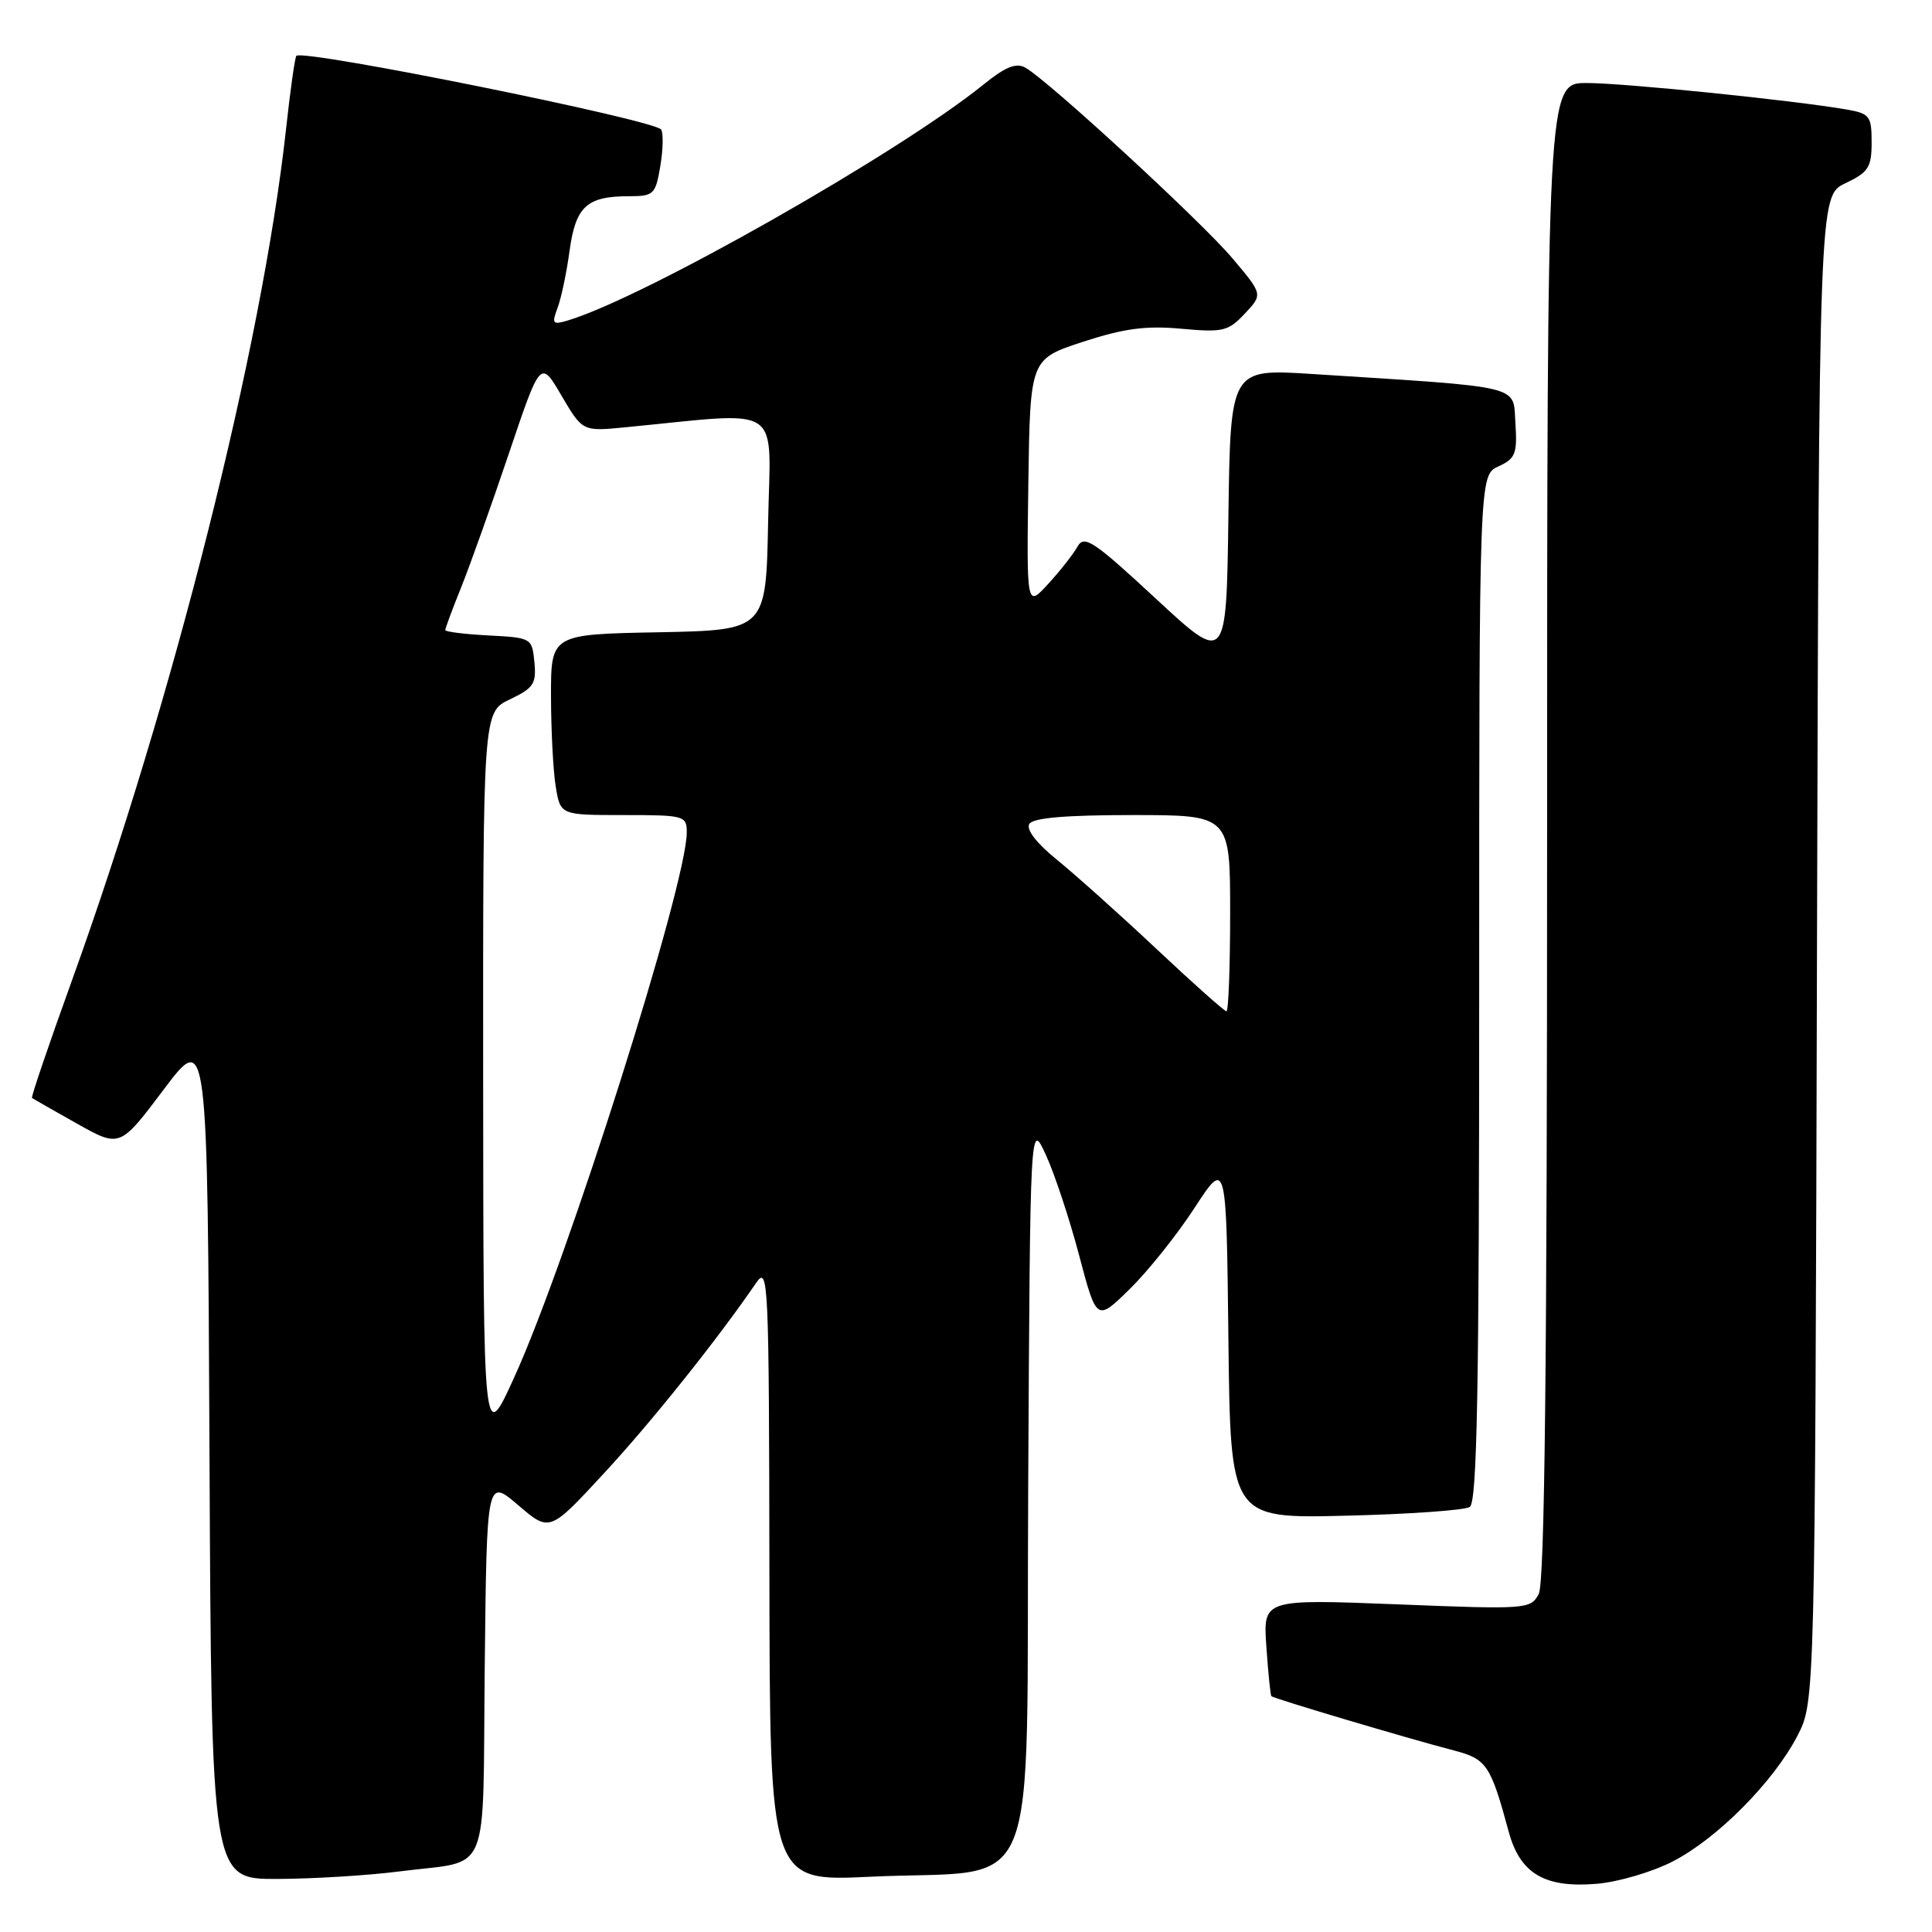 <?xml version="1.0" encoding="UTF-8" standalone="no"?>
<!DOCTYPE svg PUBLIC "-//W3C//DTD SVG 1.1//EN" "http://www.w3.org/Graphics/SVG/1.1/DTD/svg11.dtd" >
<svg xmlns="http://www.w3.org/2000/svg" xmlns:xlink="http://www.w3.org/1999/xlink" version="1.1" viewBox="0 0 256 256">
 <g >
 <path fill="currentColor"
d=" M 221.61 246.67 C 227.53 243.64 234.99 236.12 238.17 230.00 C 240.50 225.50 240.50 225.50 240.76 125.73 C 241.03 25.95 241.03 25.95 244.51 24.29 C 247.58 22.83 248.00 22.18 248.00 18.86 C 248.00 15.39 247.74 15.05 244.75 14.52 C 237.73 13.30 215.23 11.00 210.26 11.00 C 205.00 11.00 205.00 11.00 205.00 110.07 C 205.00 180.80 204.68 209.73 203.89 211.21 C 202.81 213.23 202.33 213.27 185.07 212.58 C 167.36 211.89 167.36 211.89 167.80 218.19 C 168.04 221.66 168.34 224.61 168.46 224.75 C 168.71 225.05 186.63 230.38 192.63 231.94 C 196.99 233.07 197.51 233.84 199.92 242.74 C 201.43 248.28 204.70 250.20 211.61 249.61 C 214.42 249.37 218.92 248.05 221.61 246.67 Z  M 52.96 247.97 C 65.20 246.38 63.93 249.45 64.23 220.88 C 64.50 195.88 64.50 195.88 68.66 199.44 C 72.83 203.01 72.83 203.01 80.00 195.25 C 86.33 188.42 95.12 177.41 100.20 169.98 C 101.81 167.63 101.90 169.61 101.95 208.40 C 102.00 249.31 102.00 249.31 115.25 248.68 C 138.36 247.58 135.94 253.50 136.24 197.21 C 136.50 148.50 136.50 148.50 138.57 153.00 C 139.71 155.47 141.70 161.46 142.98 166.30 C 145.31 175.11 145.31 175.11 149.70 170.80 C 152.11 168.44 155.98 163.60 158.29 160.04 C 162.50 153.59 162.50 153.59 162.77 177.40 C 163.04 201.21 163.04 201.21 178.27 200.84 C 186.65 200.64 194.06 200.12 194.75 199.68 C 195.73 199.05 196.00 184.20 196.00 130.92 C 196.00 62.96 196.00 62.96 198.55 61.80 C 200.81 60.76 201.06 60.13 200.80 56.07 C 200.46 50.95 202.20 51.37 173.77 49.55 C 163.04 48.87 163.04 48.87 162.77 68.43 C 162.50 87.99 162.50 87.99 153.14 79.31 C 144.90 71.67 143.66 70.85 142.78 72.42 C 142.23 73.41 140.49 75.63 138.90 77.36 C 136.03 80.50 136.03 80.50 136.26 64.04 C 136.50 47.58 136.50 47.58 143.50 45.29 C 148.93 43.52 151.85 43.13 156.52 43.56 C 162.05 44.06 162.75 43.90 164.94 41.56 C 167.34 39.01 167.34 39.01 163.33 34.26 C 159.25 29.40 138.83 10.61 135.86 8.96 C 134.65 8.28 133.21 8.86 130.36 11.17 C 119.15 20.25 85.42 39.40 75.25 42.46 C 73.23 43.07 73.09 42.90 73.87 40.82 C 74.36 39.54 75.08 36.13 75.47 33.23 C 76.28 27.35 77.75 26.00 83.35 26.00 C 86.62 26.00 86.86 25.77 87.49 22.04 C 87.86 19.86 87.91 17.67 87.61 17.17 C 86.82 15.90 40.19 6.47 39.27 7.40 C 39.08 7.59 38.46 11.96 37.90 17.12 C 34.73 45.95 23.00 92.57 9.52 129.95 C 6.47 138.40 4.09 145.39 4.24 145.49 C 4.38 145.59 7.06 147.12 10.19 148.88 C 15.89 152.08 15.89 152.08 21.69 144.37 C 27.50 136.66 27.50 136.66 27.76 192.83 C 28.02 249.00 28.02 249.00 36.76 248.97 C 41.57 248.95 48.86 248.50 52.96 247.97 Z  M 64.02 142.94 C 64.00 94.37 64.00 94.37 67.56 92.67 C 70.70 91.18 71.09 90.59 70.81 87.74 C 70.50 84.54 70.43 84.50 64.75 84.20 C 61.59 84.04 59.00 83.71 59.00 83.49 C 59.00 83.26 59.95 80.69 61.12 77.79 C 62.29 74.88 65.13 66.91 67.43 60.09 C 71.62 47.67 71.62 47.67 74.40 52.42 C 77.19 57.17 77.19 57.17 82.84 56.62 C 104.11 54.56 102.09 53.22 101.78 69.17 C 101.50 83.50 101.50 83.50 87.25 83.78 C 73.00 84.05 73.00 84.05 73.01 92.28 C 73.02 96.80 73.30 102.19 73.64 104.25 C 74.26 108.00 74.26 108.00 82.63 108.00 C 90.69 108.00 91.00 108.08 91.00 110.30 C 91.00 117.15 75.26 166.86 68.14 182.50 C 64.05 191.50 64.05 191.50 64.02 142.94 Z  M 153.25 125.75 C 148.42 121.21 142.48 115.90 140.06 113.93 C 137.35 111.74 135.94 109.91 136.39 109.18 C 136.89 108.37 141.17 108.00 150.06 108.00 C 163.00 108.00 163.00 108.00 163.00 121.00 C 163.00 128.15 162.78 134.00 162.51 134.00 C 162.25 134.00 158.08 130.29 153.25 125.75 Z "/>
</g>
</svg>